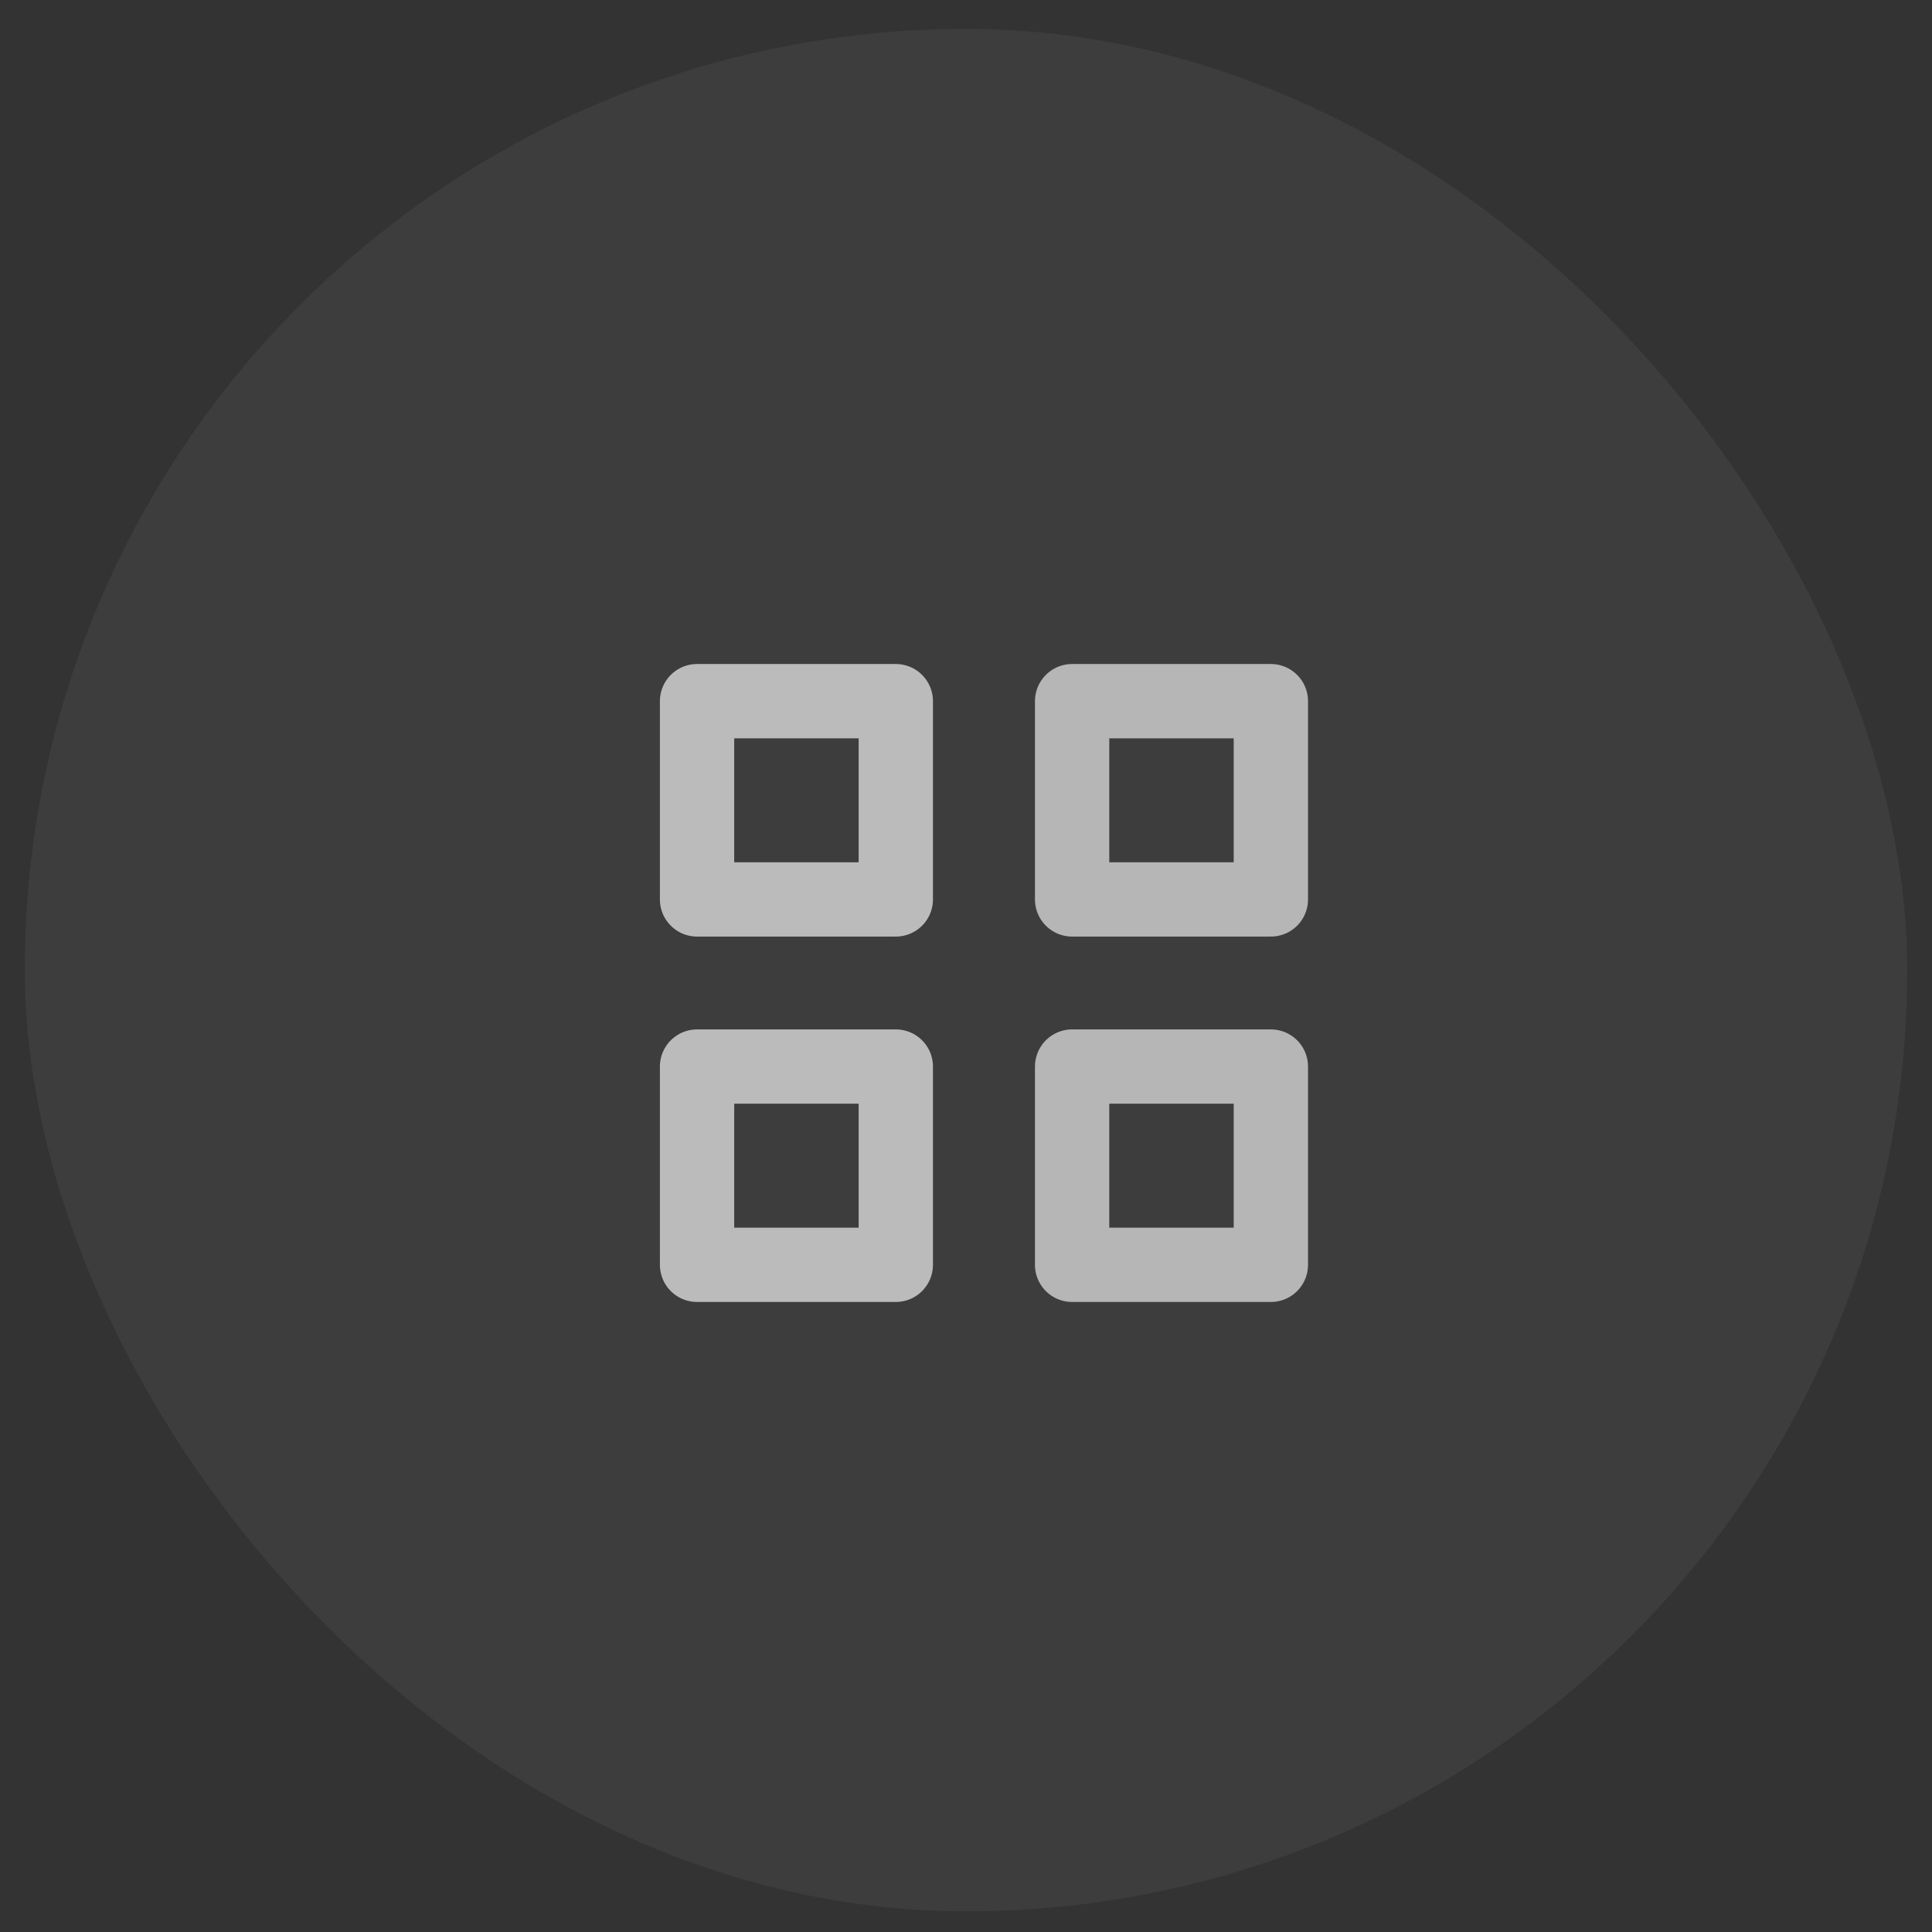 <svg width="39" height="39" viewBox="0 0 39 39" fill="none" xmlns="http://www.w3.org/2000/svg">
<rect x="0" y="0" width="39" height="39" fill="#333333" stroke="none"/>
<rect x="0.5" y="0.583" width="38" height="38" rx="19" fill="white" fill-opacity="0.05"/>
<path d="M18.083 14.154H14.071V18.156H18.083V14.154Z" stroke="white" stroke-opacity="0.65" stroke-width="1.5" stroke-linecap="round" stroke-linejoin="round"/>
<path d="M18.083 21.53H14.071V25.532H18.083V21.53Z" stroke="white" stroke-opacity="0.65" stroke-width="1.5" stroke-linecap="round" stroke-linejoin="round"/>
<path d="M25.654 14.154H21.642V18.156H25.654V14.154Z" stroke="#B6B6B6" stroke-width="1.5" stroke-linecap="round" stroke-linejoin="round"/>
<path d="M25.654 21.53H21.642V25.532H25.654V21.53Z" stroke="#B6B6B6" stroke-width="1.5" stroke-linecap="round" stroke-linejoin="round"/>
</svg>
